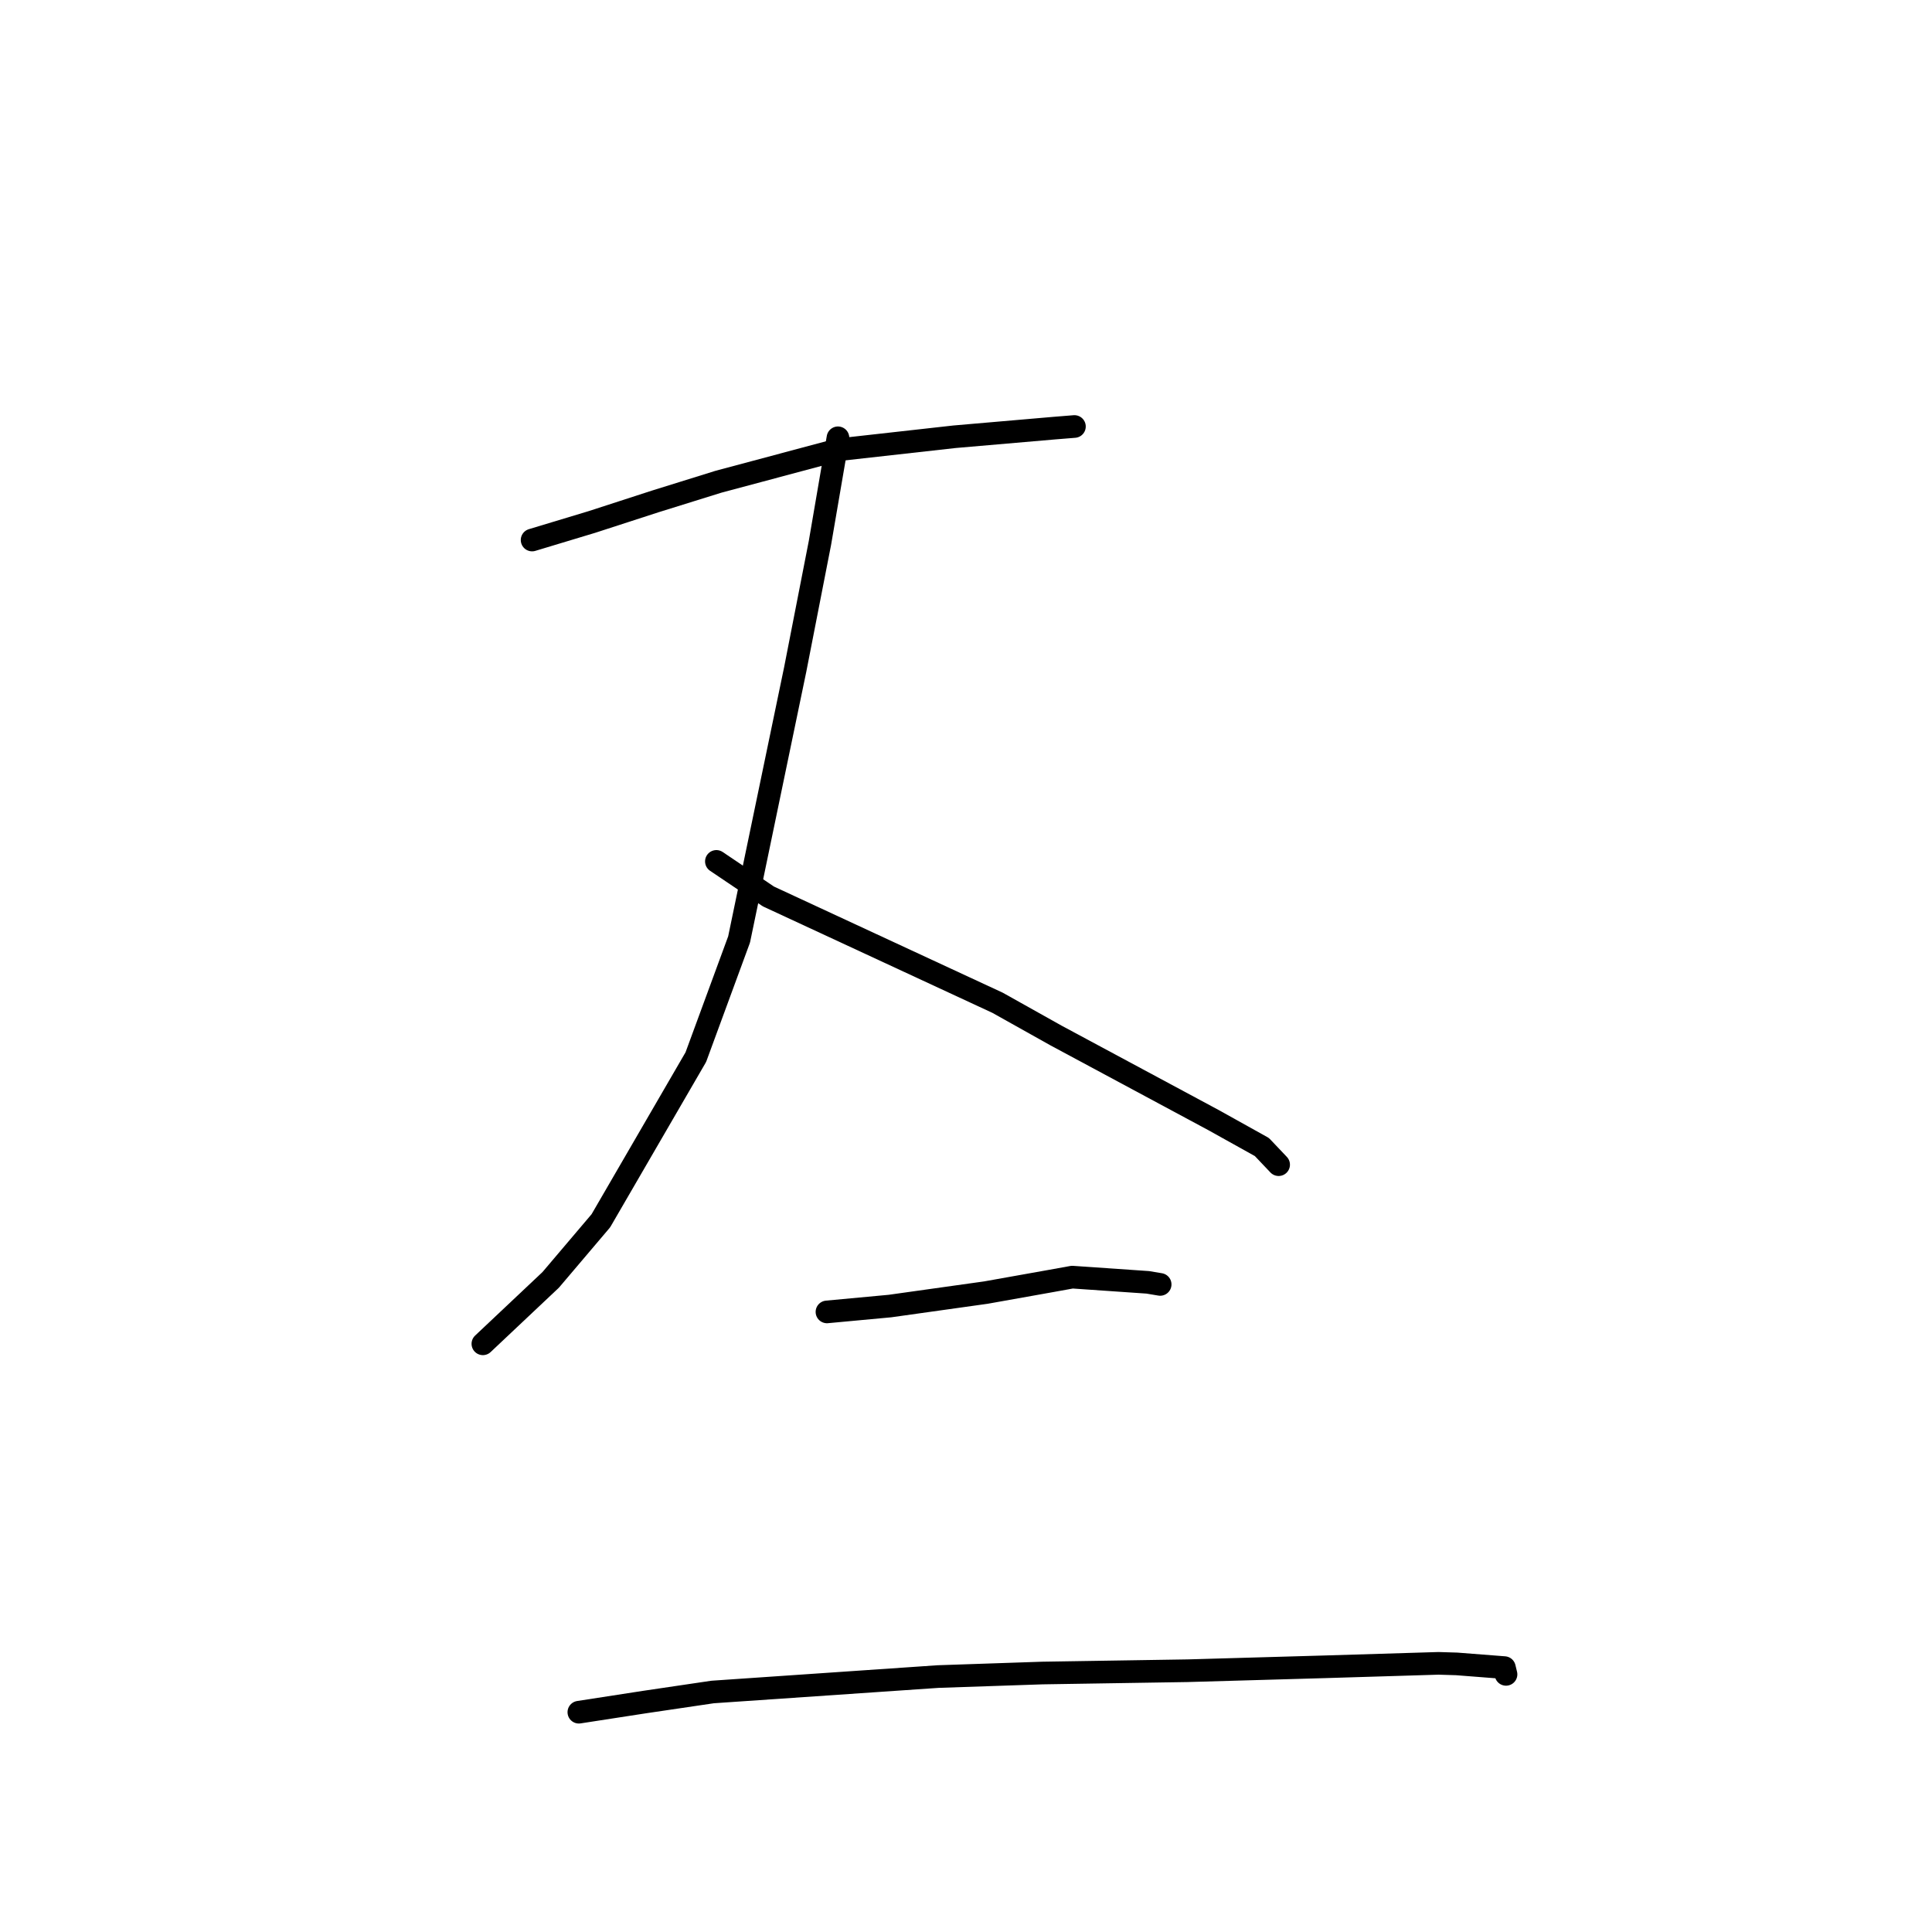 <?xml version="1.0" standalone="no"?>
    <svg width="256" height="256" xmlns="http://www.w3.org/2000/svg" version="1.1">
    <polyline stroke="black" stroke-width="3" stroke-linecap="round" fill="transparent" stroke-linejoin="round" points="70.506 71.556 78.427 69.165 86.831 66.439 95.175 63.841 111.033 59.599 126.488 57.871 139.707 56.729 142.107 56.535 142.347 56.515 142.368 56.514 " />
        <polyline stroke="black" stroke-width="3" stroke-linecap="round" fill="transparent" stroke-linejoin="round" points="111.034 58.01 108.646 71.939 105.37 88.703 97.933 124.481 92.201 140.074 79.616 161.759 72.971 169.589 64.801 177.292 63.984 178.062 " />
        <polyline stroke="black" stroke-width="3" stroke-linecap="round" fill="transparent" stroke-linejoin="round" points="94.925 114.14 101.816 118.785 132.182 132.872 139.938 137.215 160.787 148.413 167.206 151.987 169.223 154.112 169.425 154.325 " />
        <polyline stroke="black" stroke-width="3" stroke-linecap="round" fill="transparent" stroke-linejoin="round" points="109.577 173.835 117.931 173.058 130.638 171.274 139.197 169.748 142.075 169.227 152.084 169.917 153.727 170.192 " />
        <polyline stroke="black" stroke-width="3" stroke-linecap="round" fill="transparent" stroke-linejoin="round" points="76.701 226.876 85.429 225.529 94.427 224.198 124.32 222.152 138.104 221.685 157.379 221.379 175.426 220.863 190.609 220.402 193.018 220.475 199.339 220.967 199.538 221.791 199.556 221.862 " />
        </svg>
